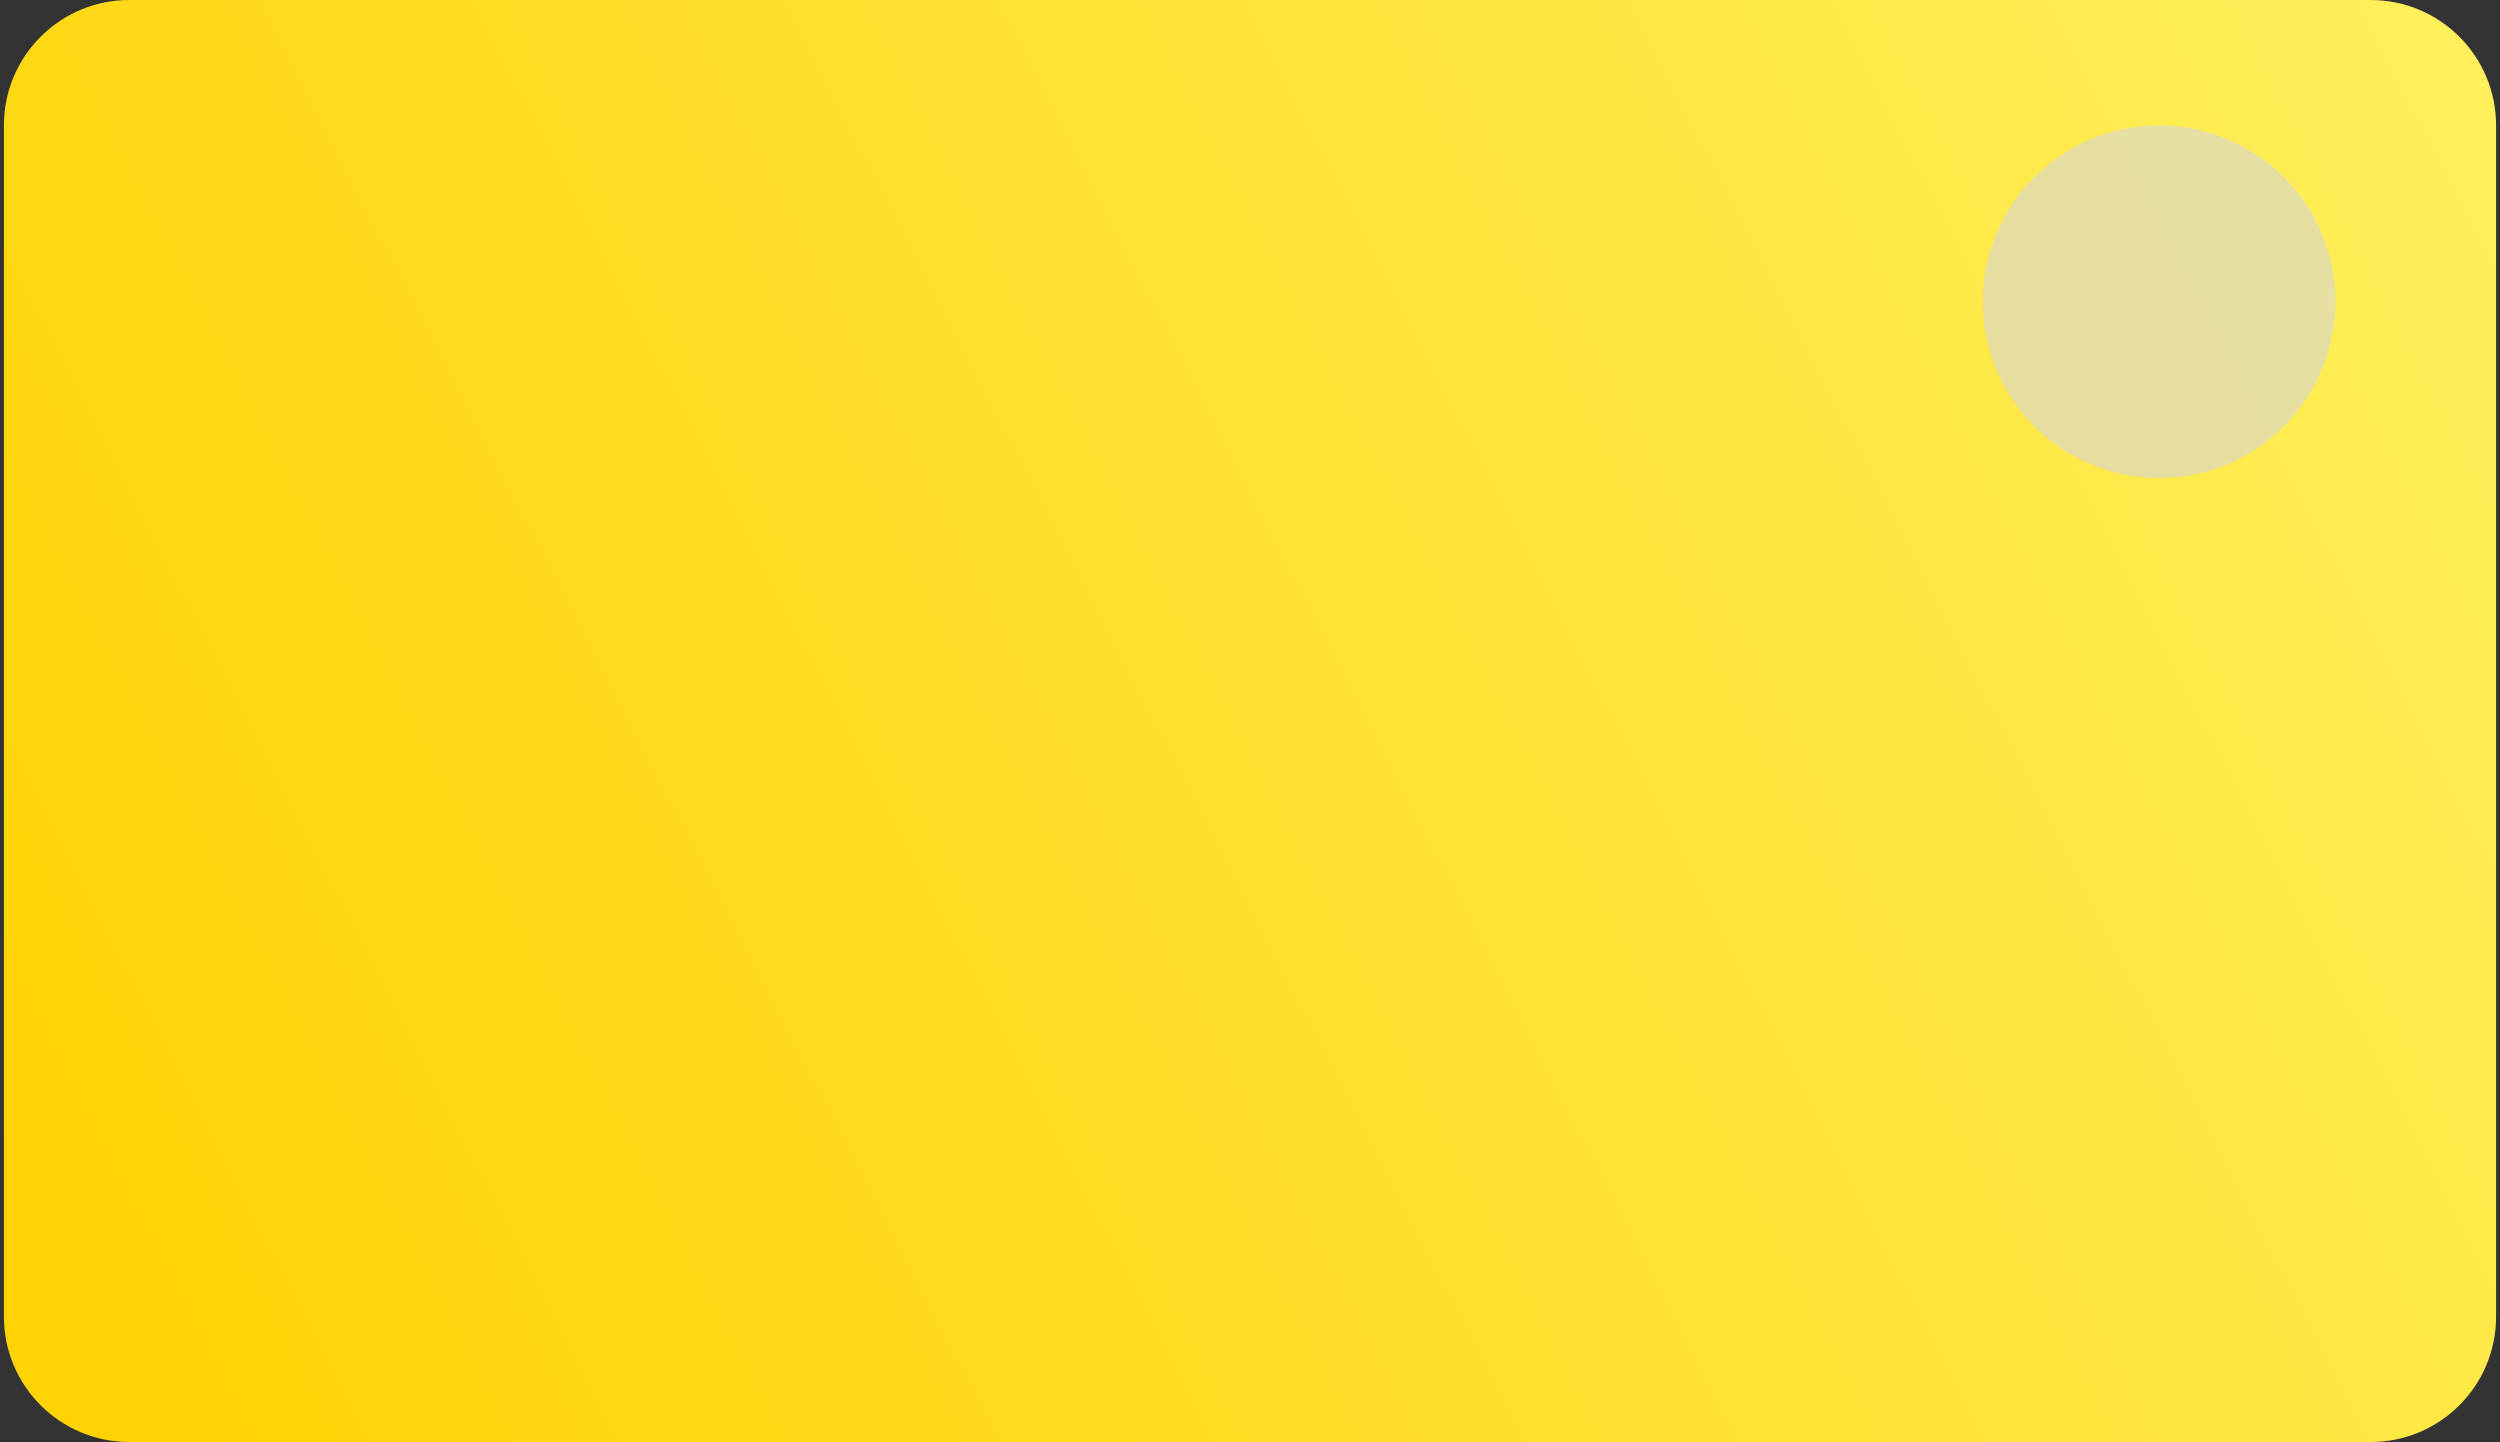 <svg width="319" height="184" viewBox="0 0 319 184" fill="none" xmlns="http://www.w3.org/2000/svg">
<rect x="0" y="0" width="319" height="184" fill="#333333" stroke="none"/>
<path d="M0.5 16.001C0.5 7.164 7.663 0.001 16.5 0.001H302.5C311.337 0.001 318.5 7.164 318.5 16.001V168.001C318.5 176.838 311.337 184.001 302.5 184.001H16.5C7.663 184.001 0.5 176.838 0.5 168.001V16.001Z" fill="url(#paint0_linear_223_6)"/>
<path d="M298 38.501C298 50.927 287.926 61.001 275.5 61.001C263.074 61.001 253 50.927 253 38.501C253 26.075 263.074 16.001 275.5 16.001C287.926 16.001 298 26.075 298 38.501Z" fill="#D6D6D6" fill-opacity="0.61"/>
<defs>
<linearGradient id="paint0_linear_223_6" x1="318.5" y1="20.501" x2="0.5" y2="184.001" gradientUnits="userSpaceOnUse">
<stop stop-color="#FFEF5A"/>
<stop offset="1" stop-color="#FFD100"/>
</linearGradient>
</defs>
</svg>
